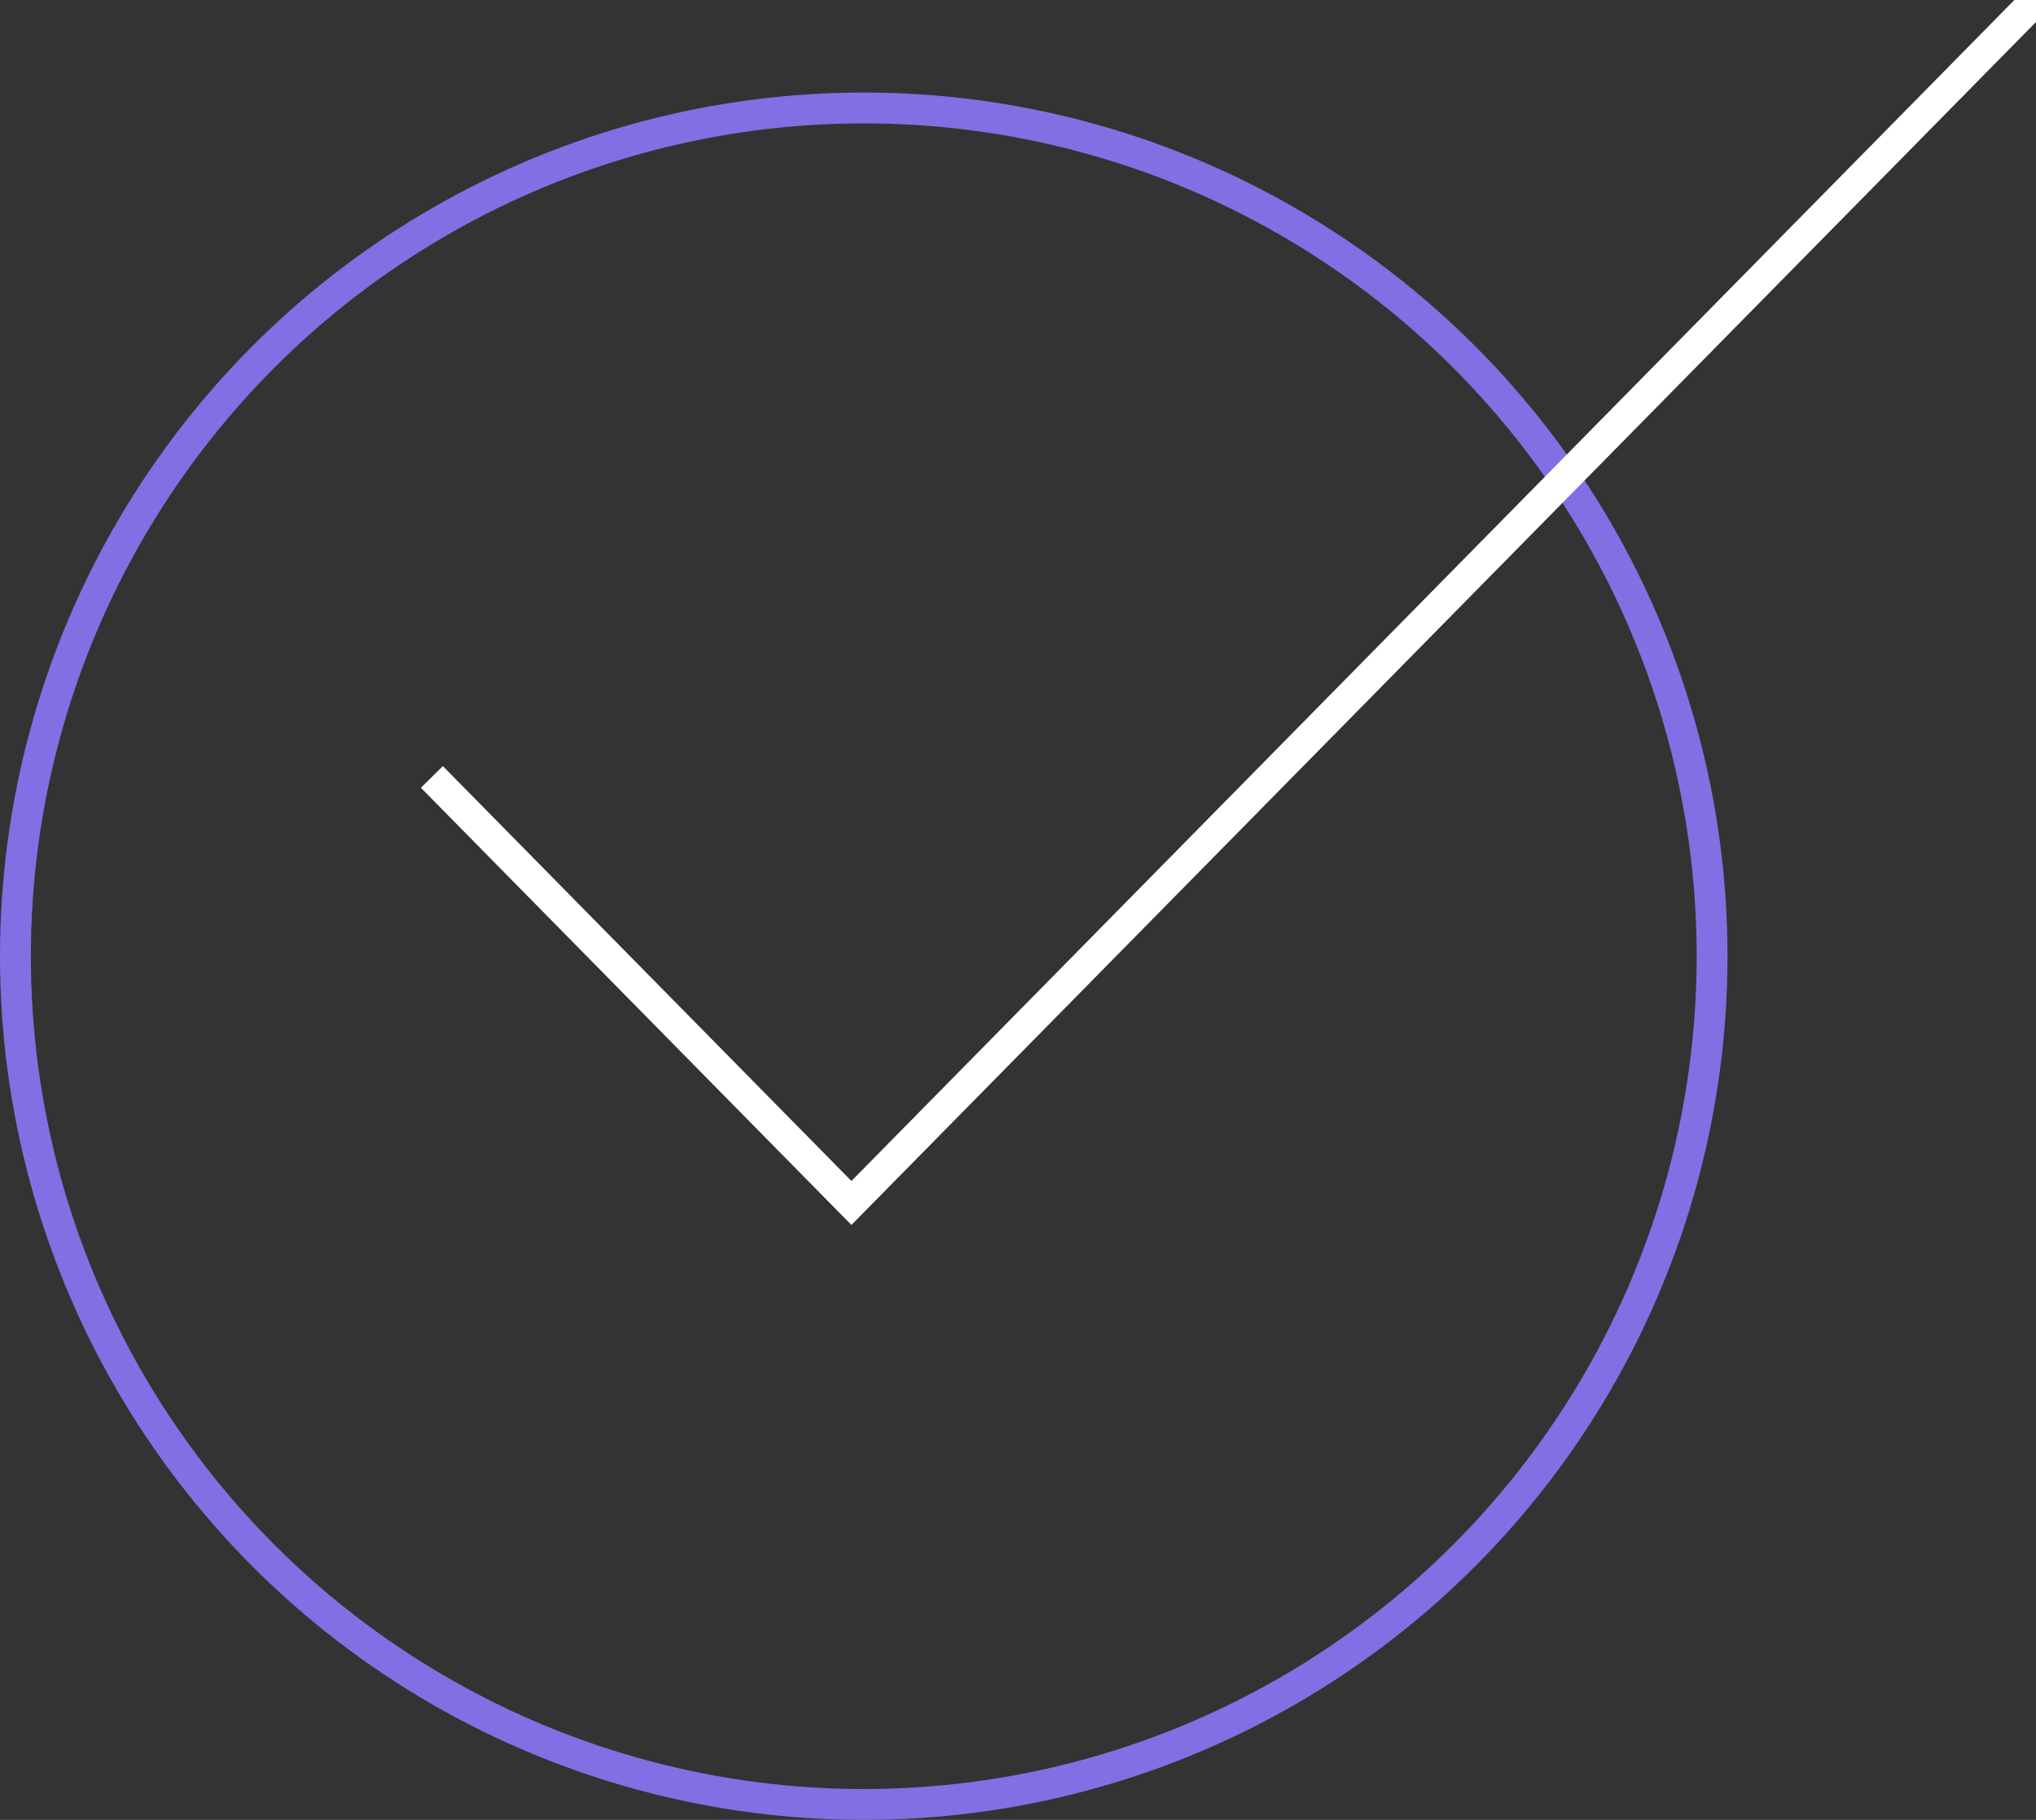 <svg width="66" height="59" viewBox="0 0 66 59" fill="none" xmlns="http://www.w3.org/2000/svg">
<rect x="0" y="0" width="66" height="59" fill="#333333" stroke="none"/>
<g clip-path="url(#clip0_142_4710)">
<circle cx="28" cy="31" r="27.5" stroke="#846EE3"/>
<path d="M14 25.188L27.6 39L66 0" stroke="white"/>
</g>
<defs>
<clipPath id="clip0_142_4710">
<rect width="66" height="59" fill="white"/>
</clipPath>
</defs>
</svg>
